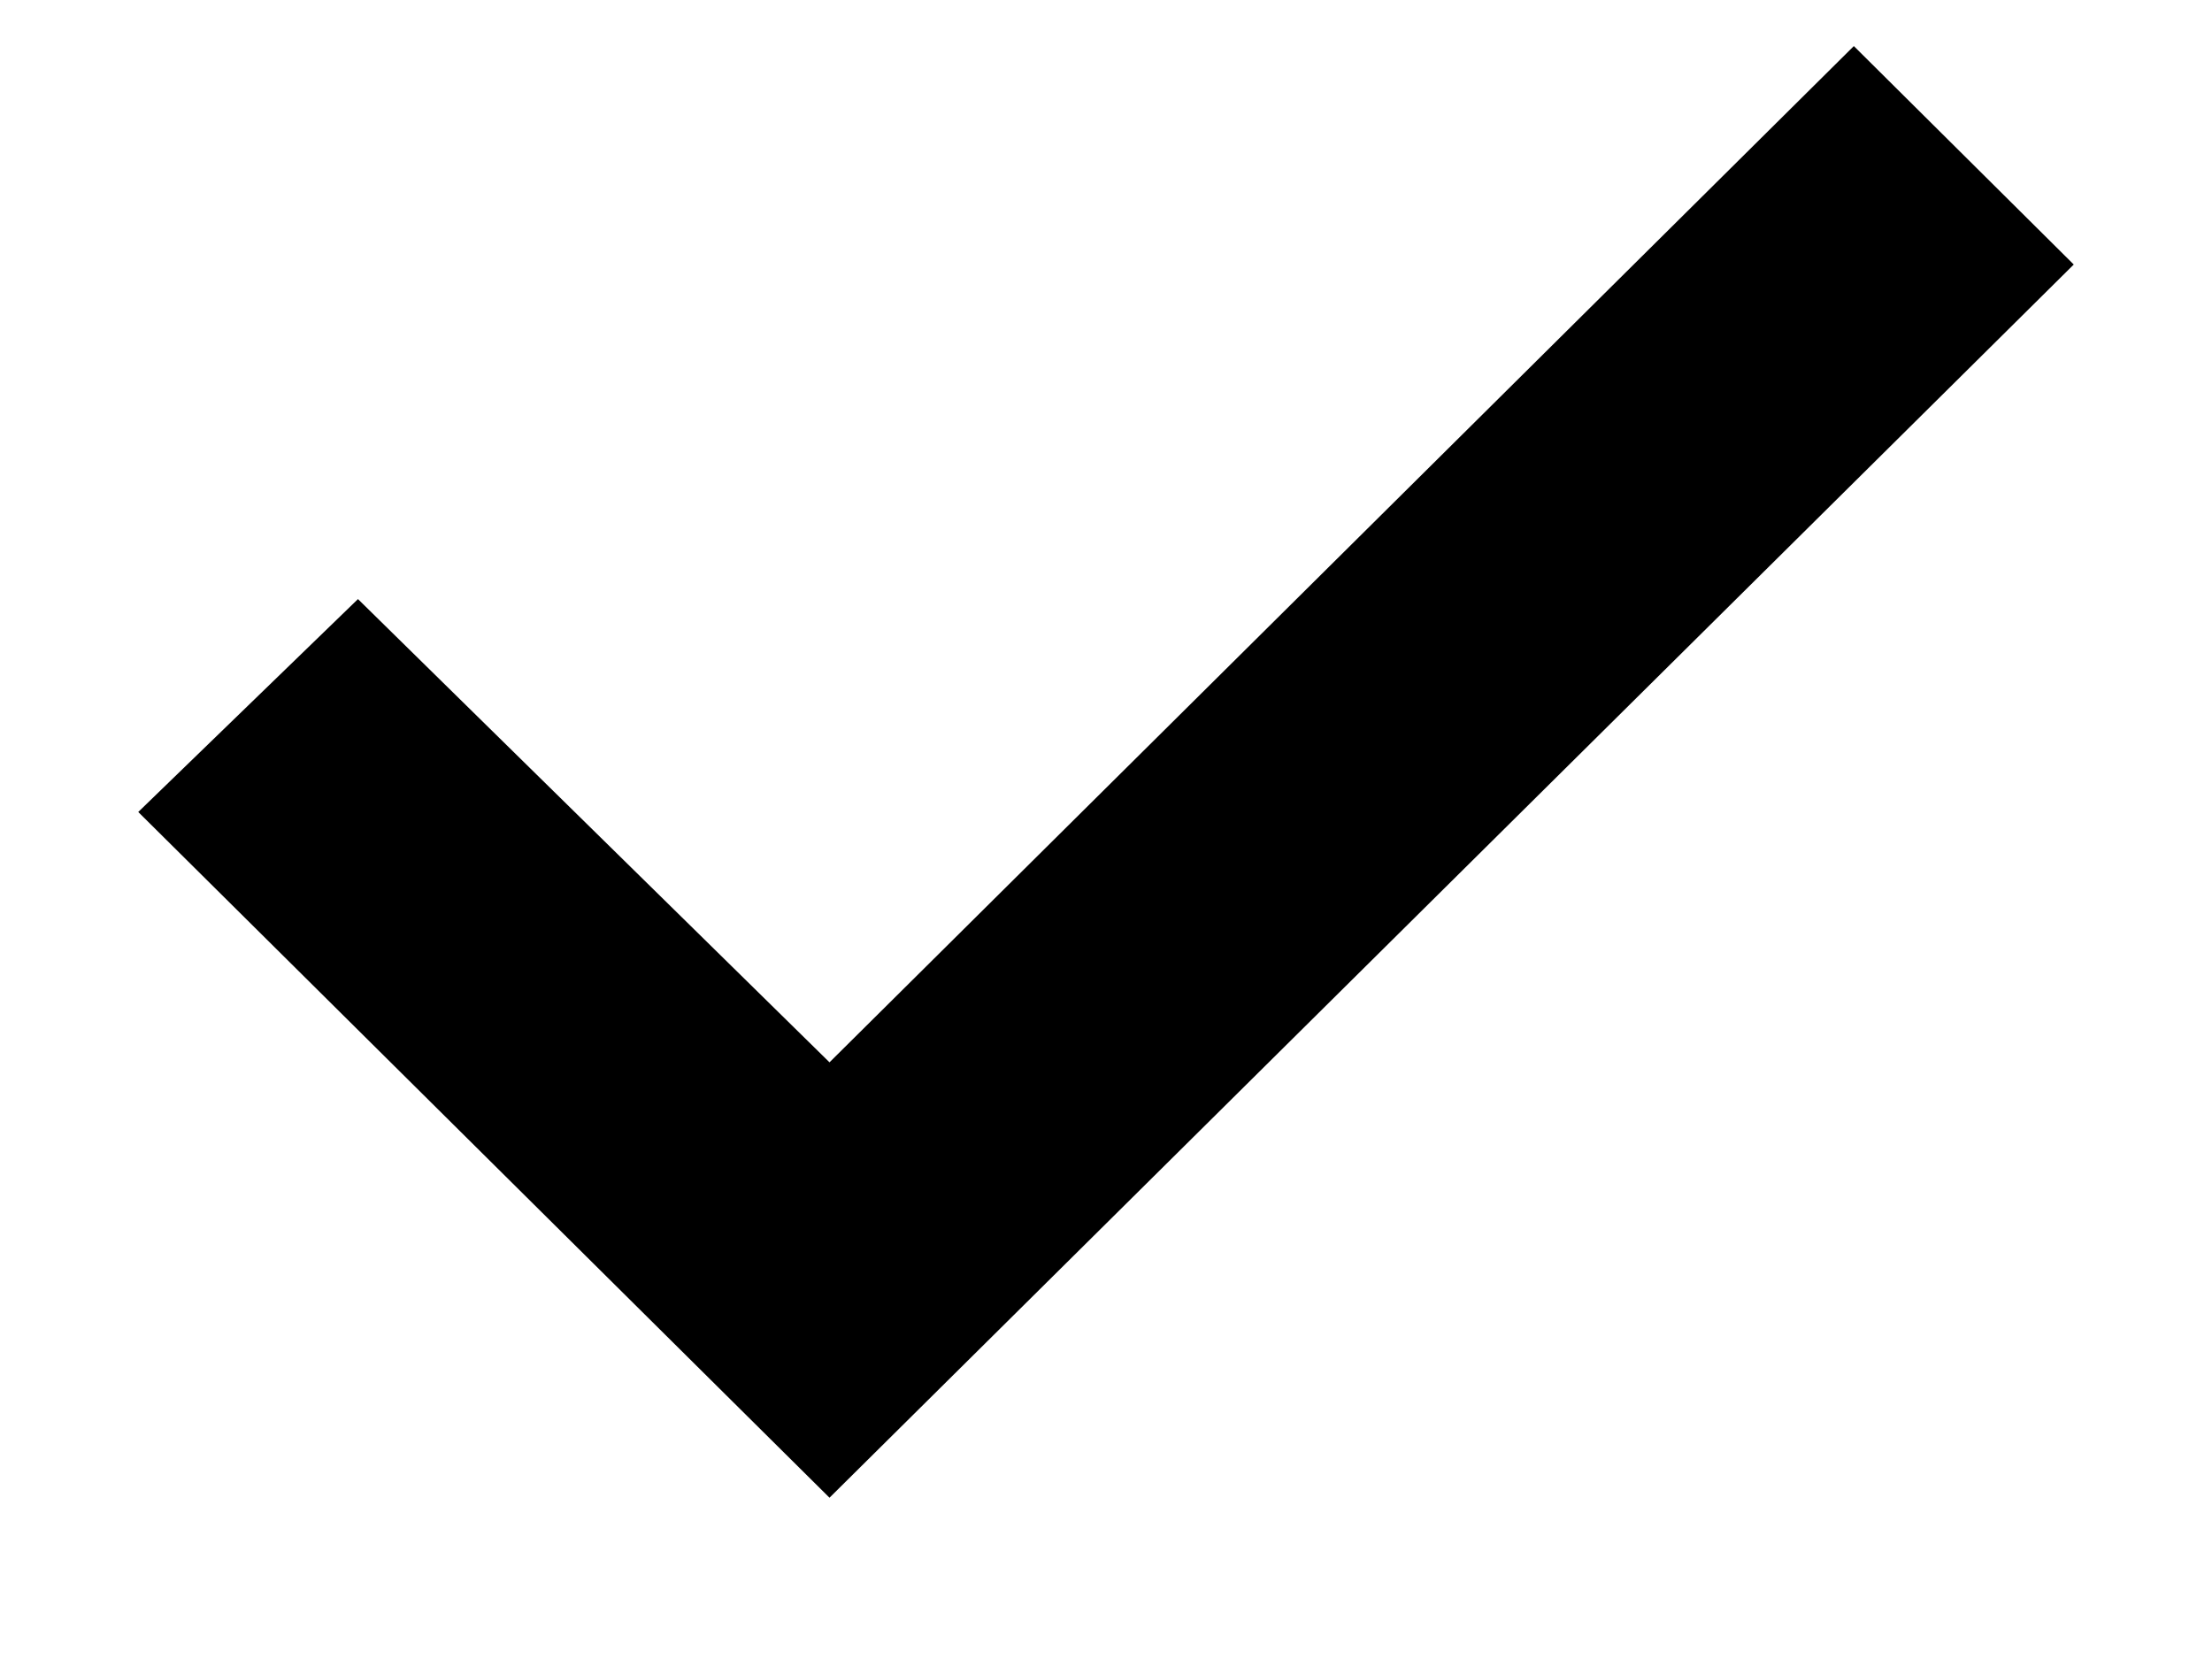 <svg width="12" height="9" viewBox="0 0 12 9" fill="none" xmlns="http://www.w3.org/2000/svg">
<path d="M4.5 8.125L0.75 4.405L1.942 3.25L4.5 5.763L10.057 0.25L11.25 1.435L4.5 8.125Z" fill="black"/>
</svg>
